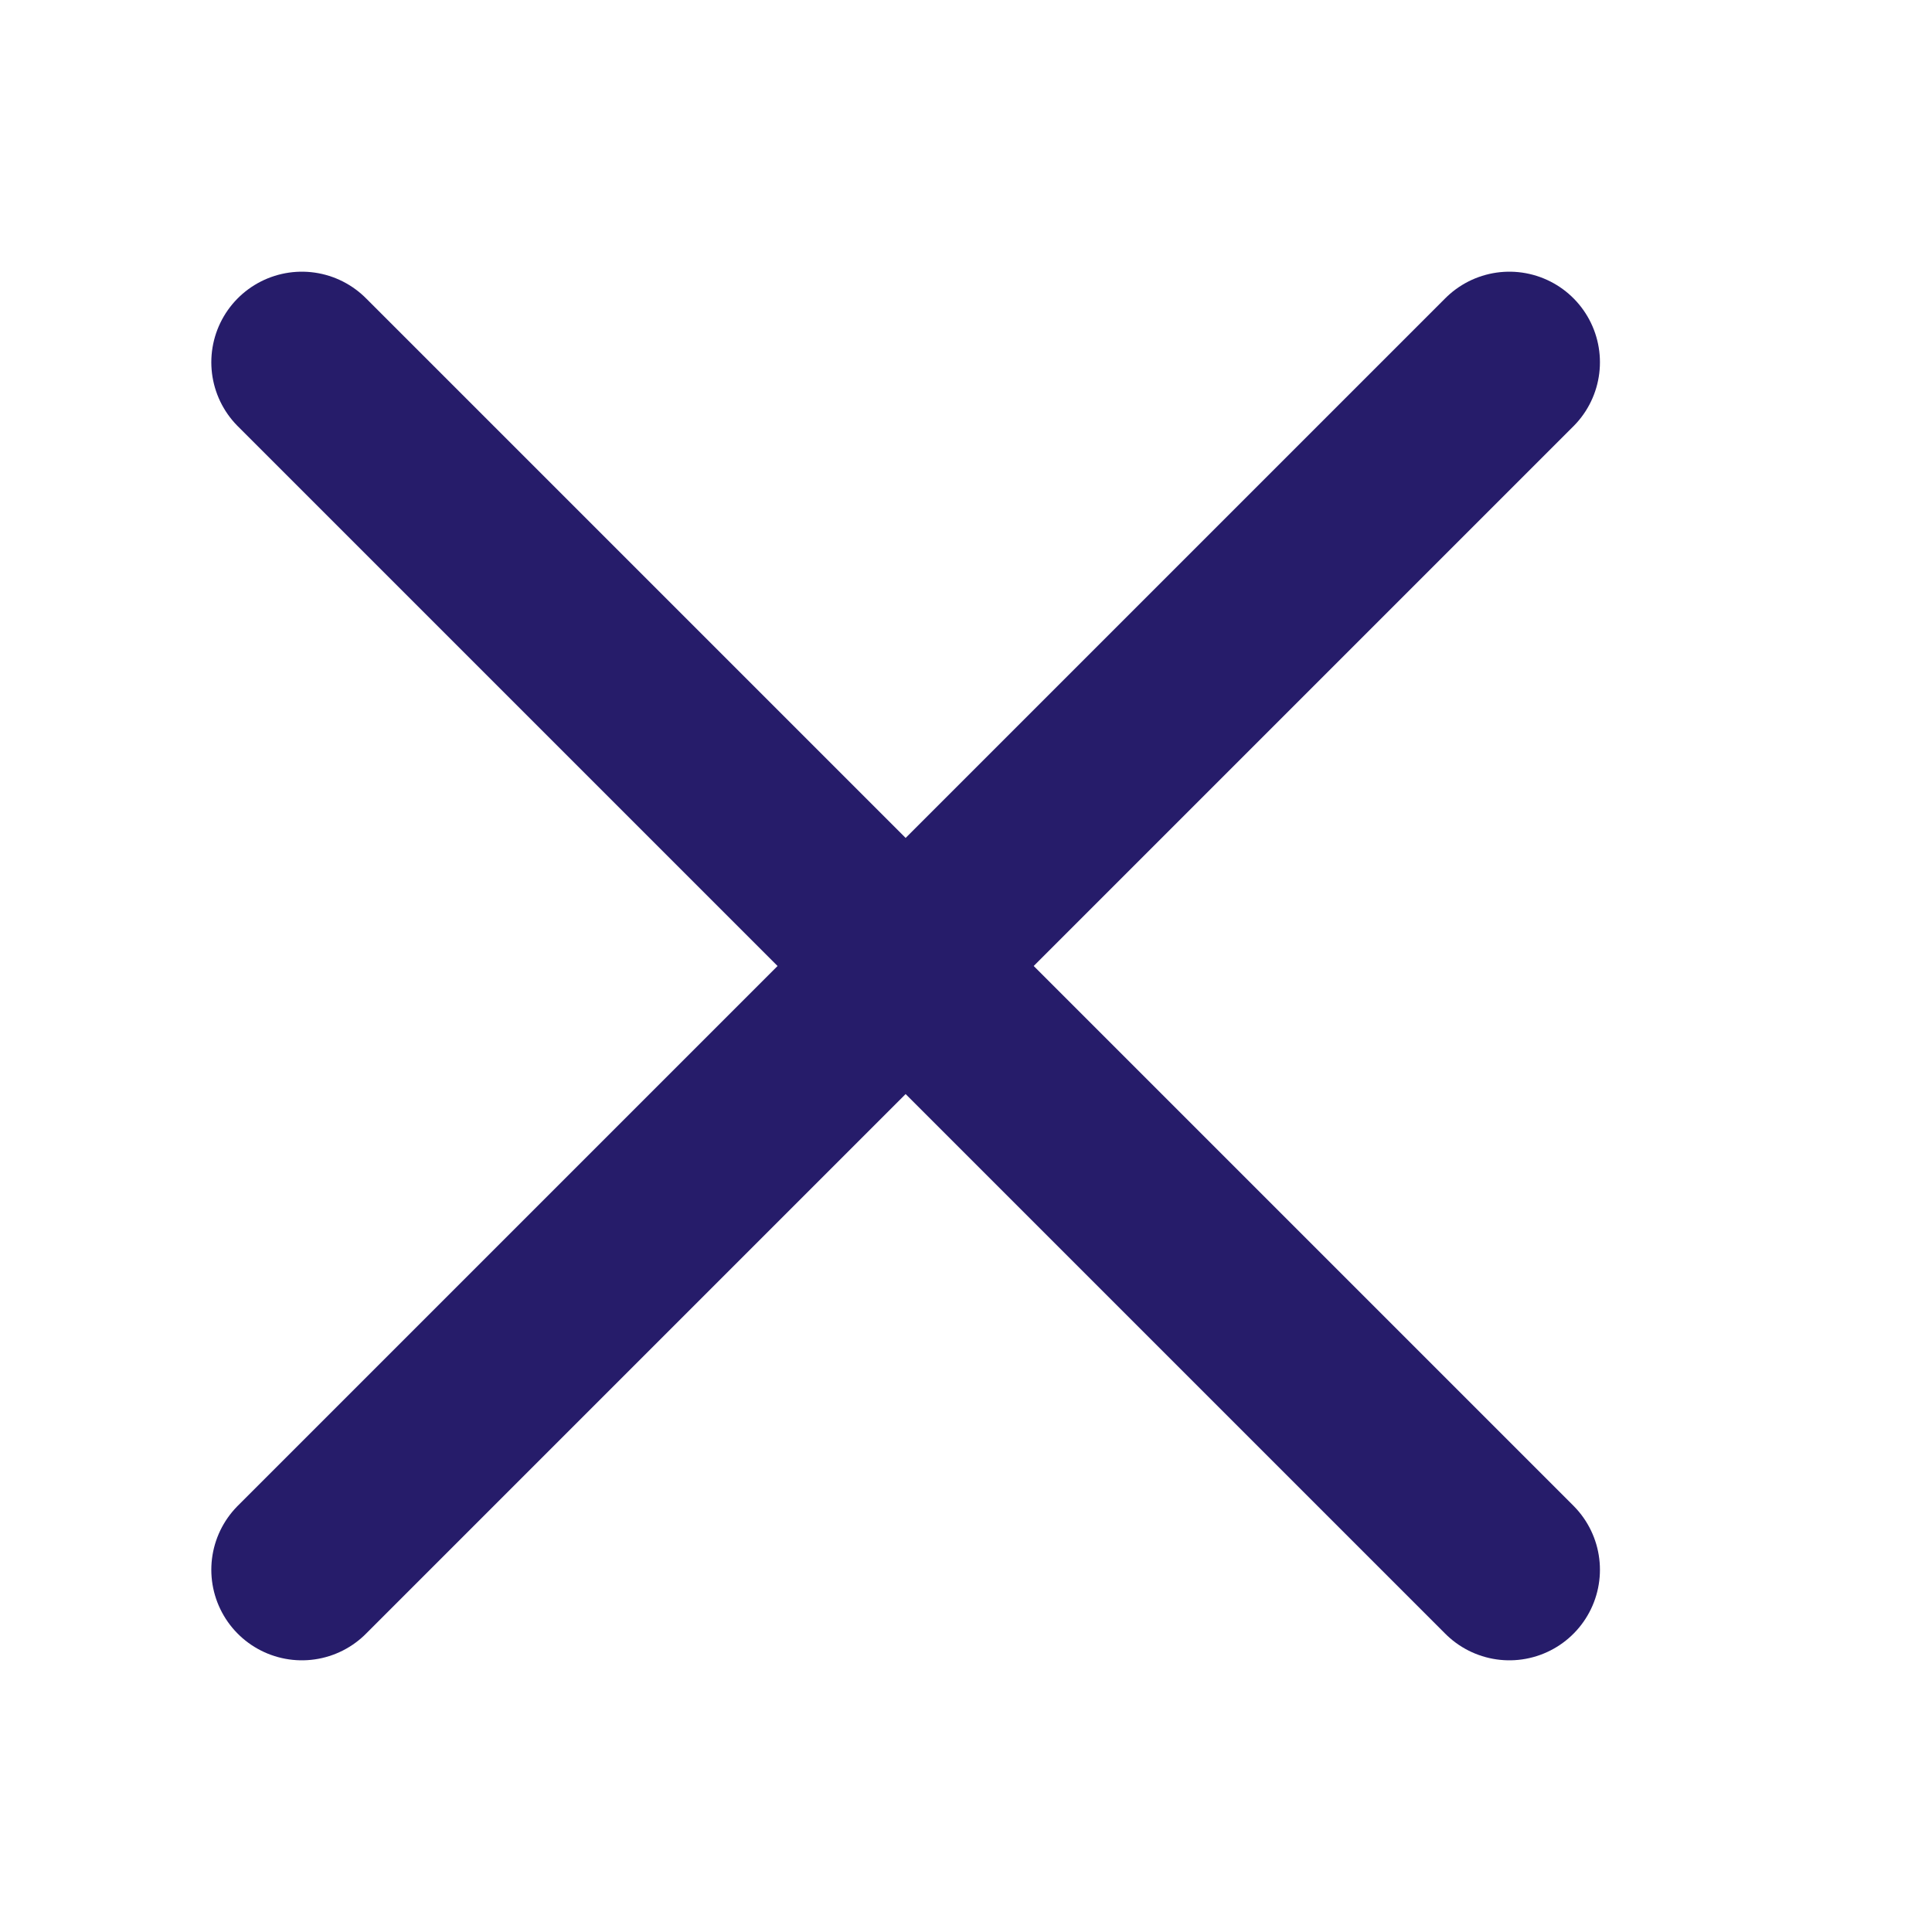 <svg width="16" height="16" xmlns="http://www.w3.org/2000/svg"><path d="M2.5 13l10-10m-10 0l10 10" fill="none" stroke-linecap="round" stroke-linejoin="round" stroke="#261C6A" stroke-width="1.5"/></svg>